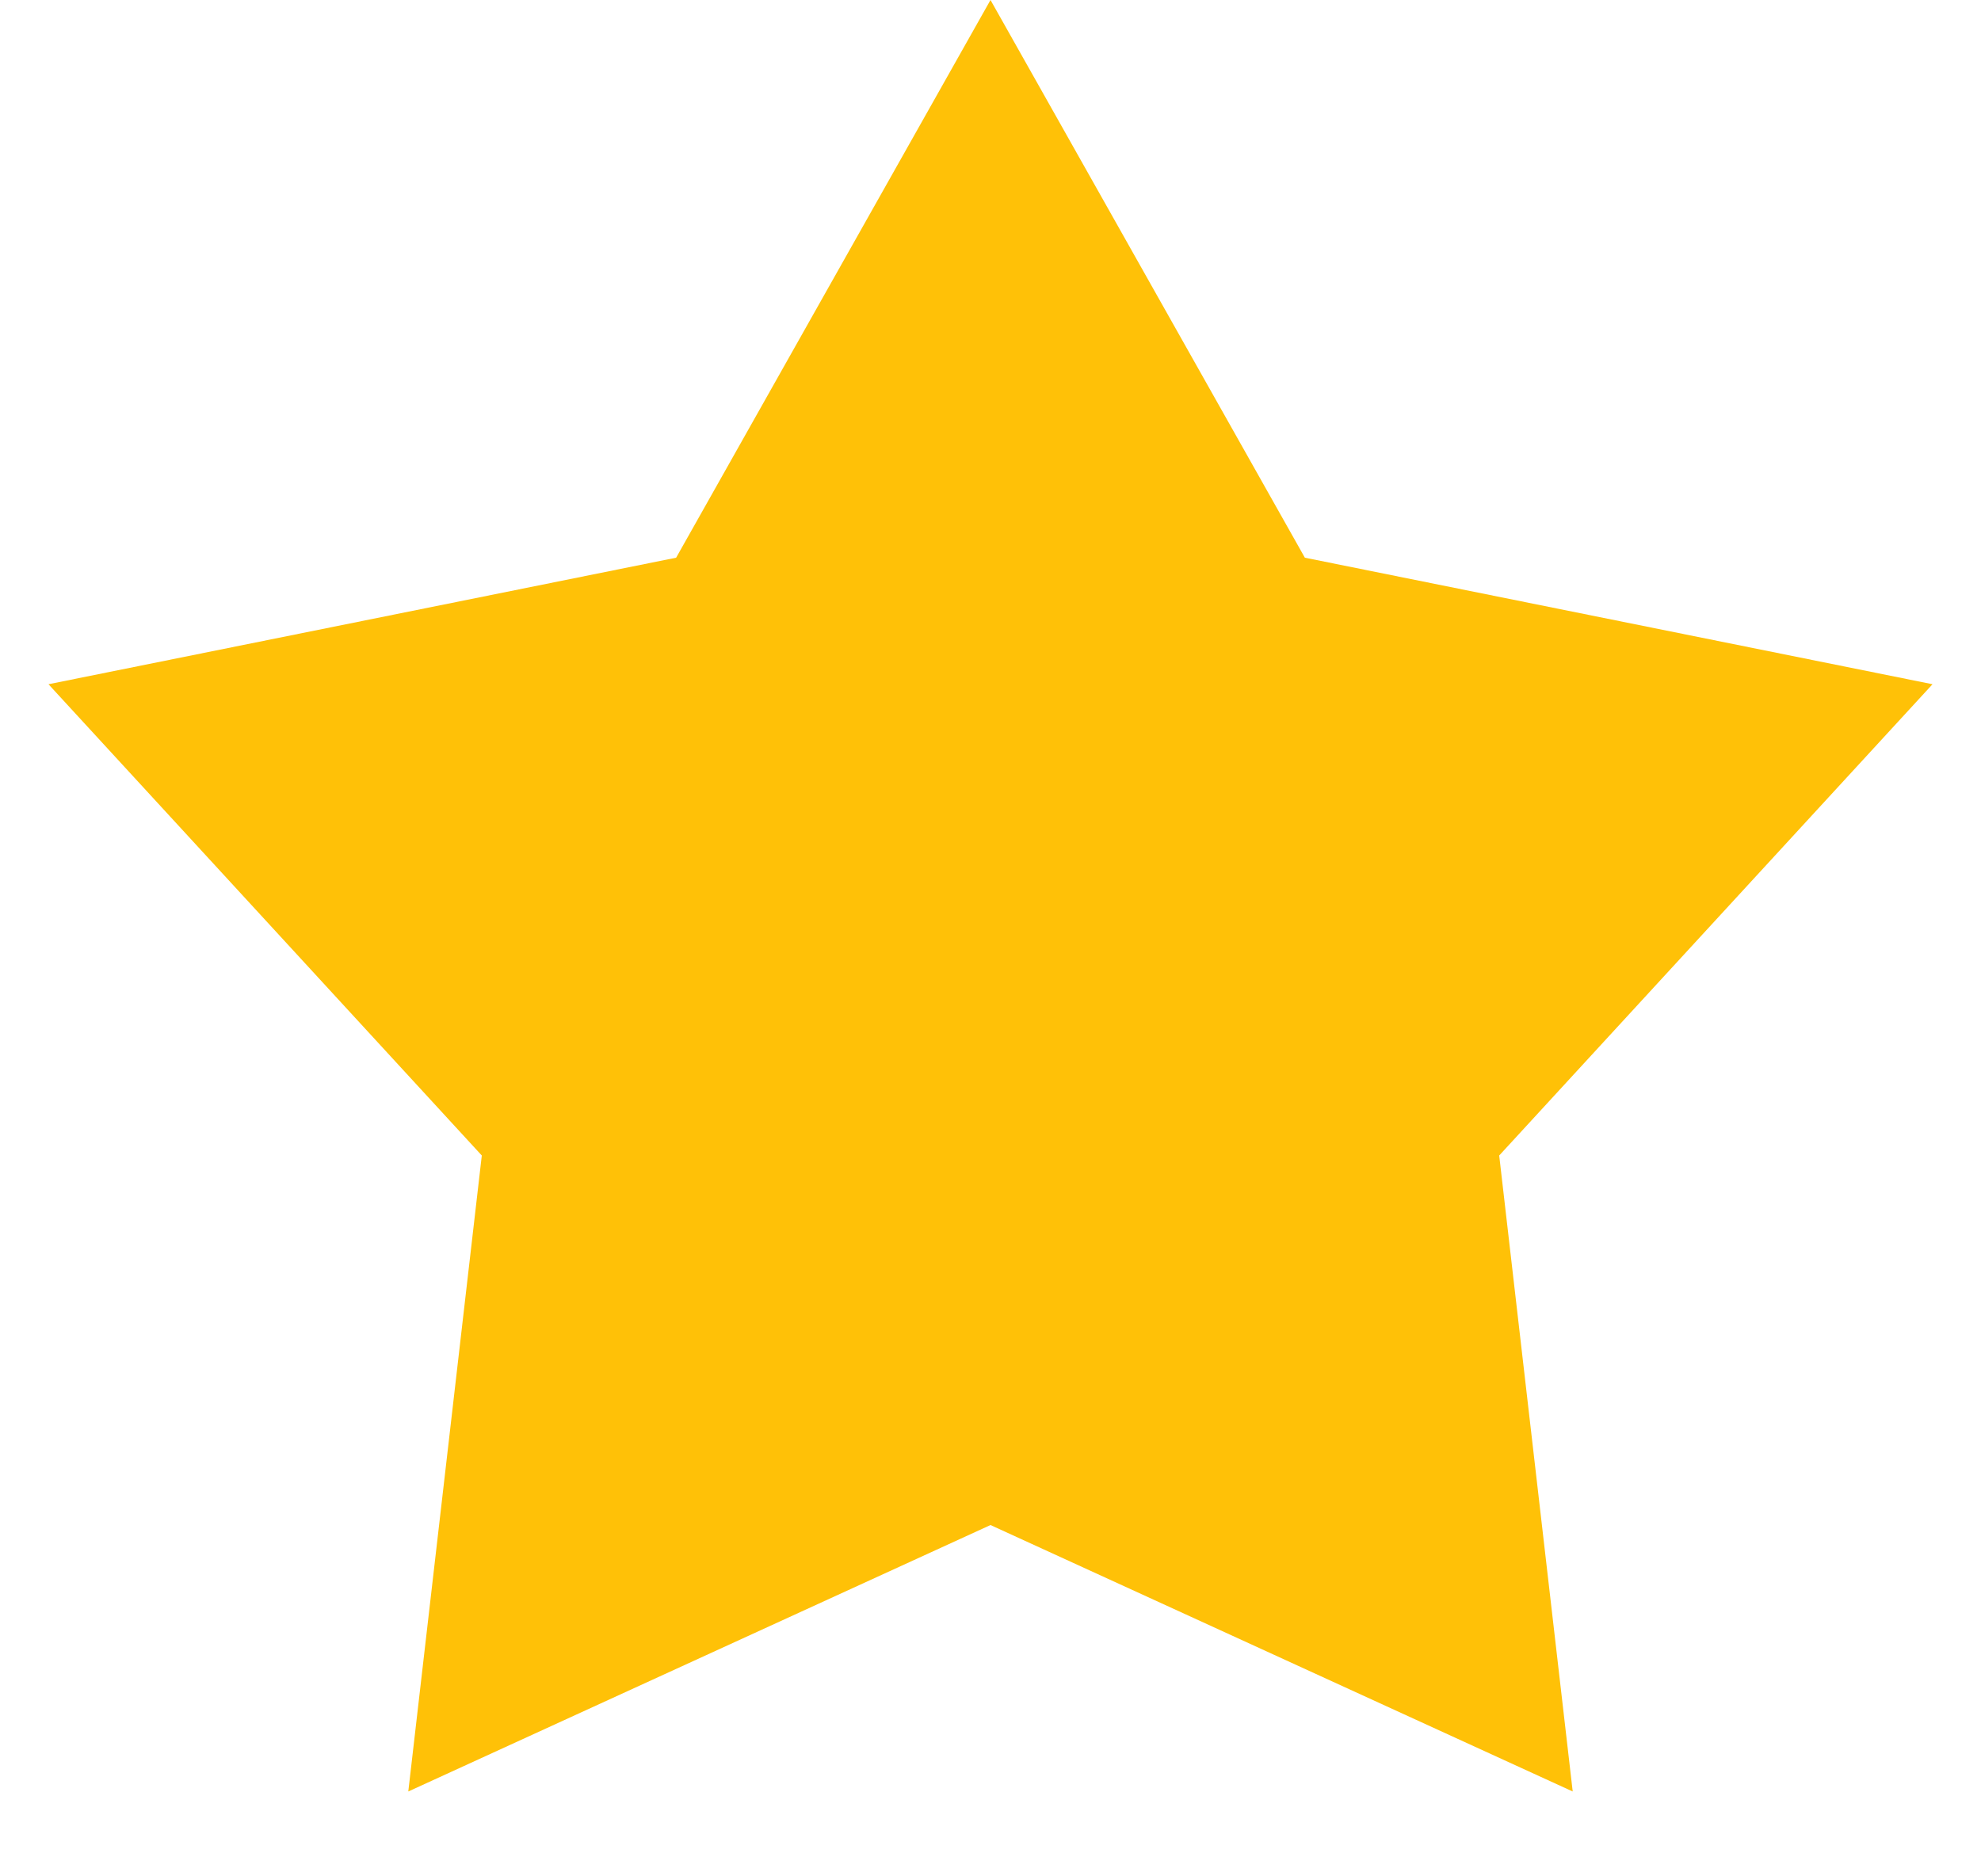 <svg width="19" height="18" viewBox="0 0 19 18" fill="none" xmlns="http://www.w3.org/2000/svg">
<path d="M9.5 0L12.515 5.35L18.535 6.564L14.379 11.085L15.084 17.186L9.5 14.63L3.916 17.186L4.621 11.085L0.465 6.564L6.485 5.35L9.5 0Z" fill="#FFC107"/>
</svg>
